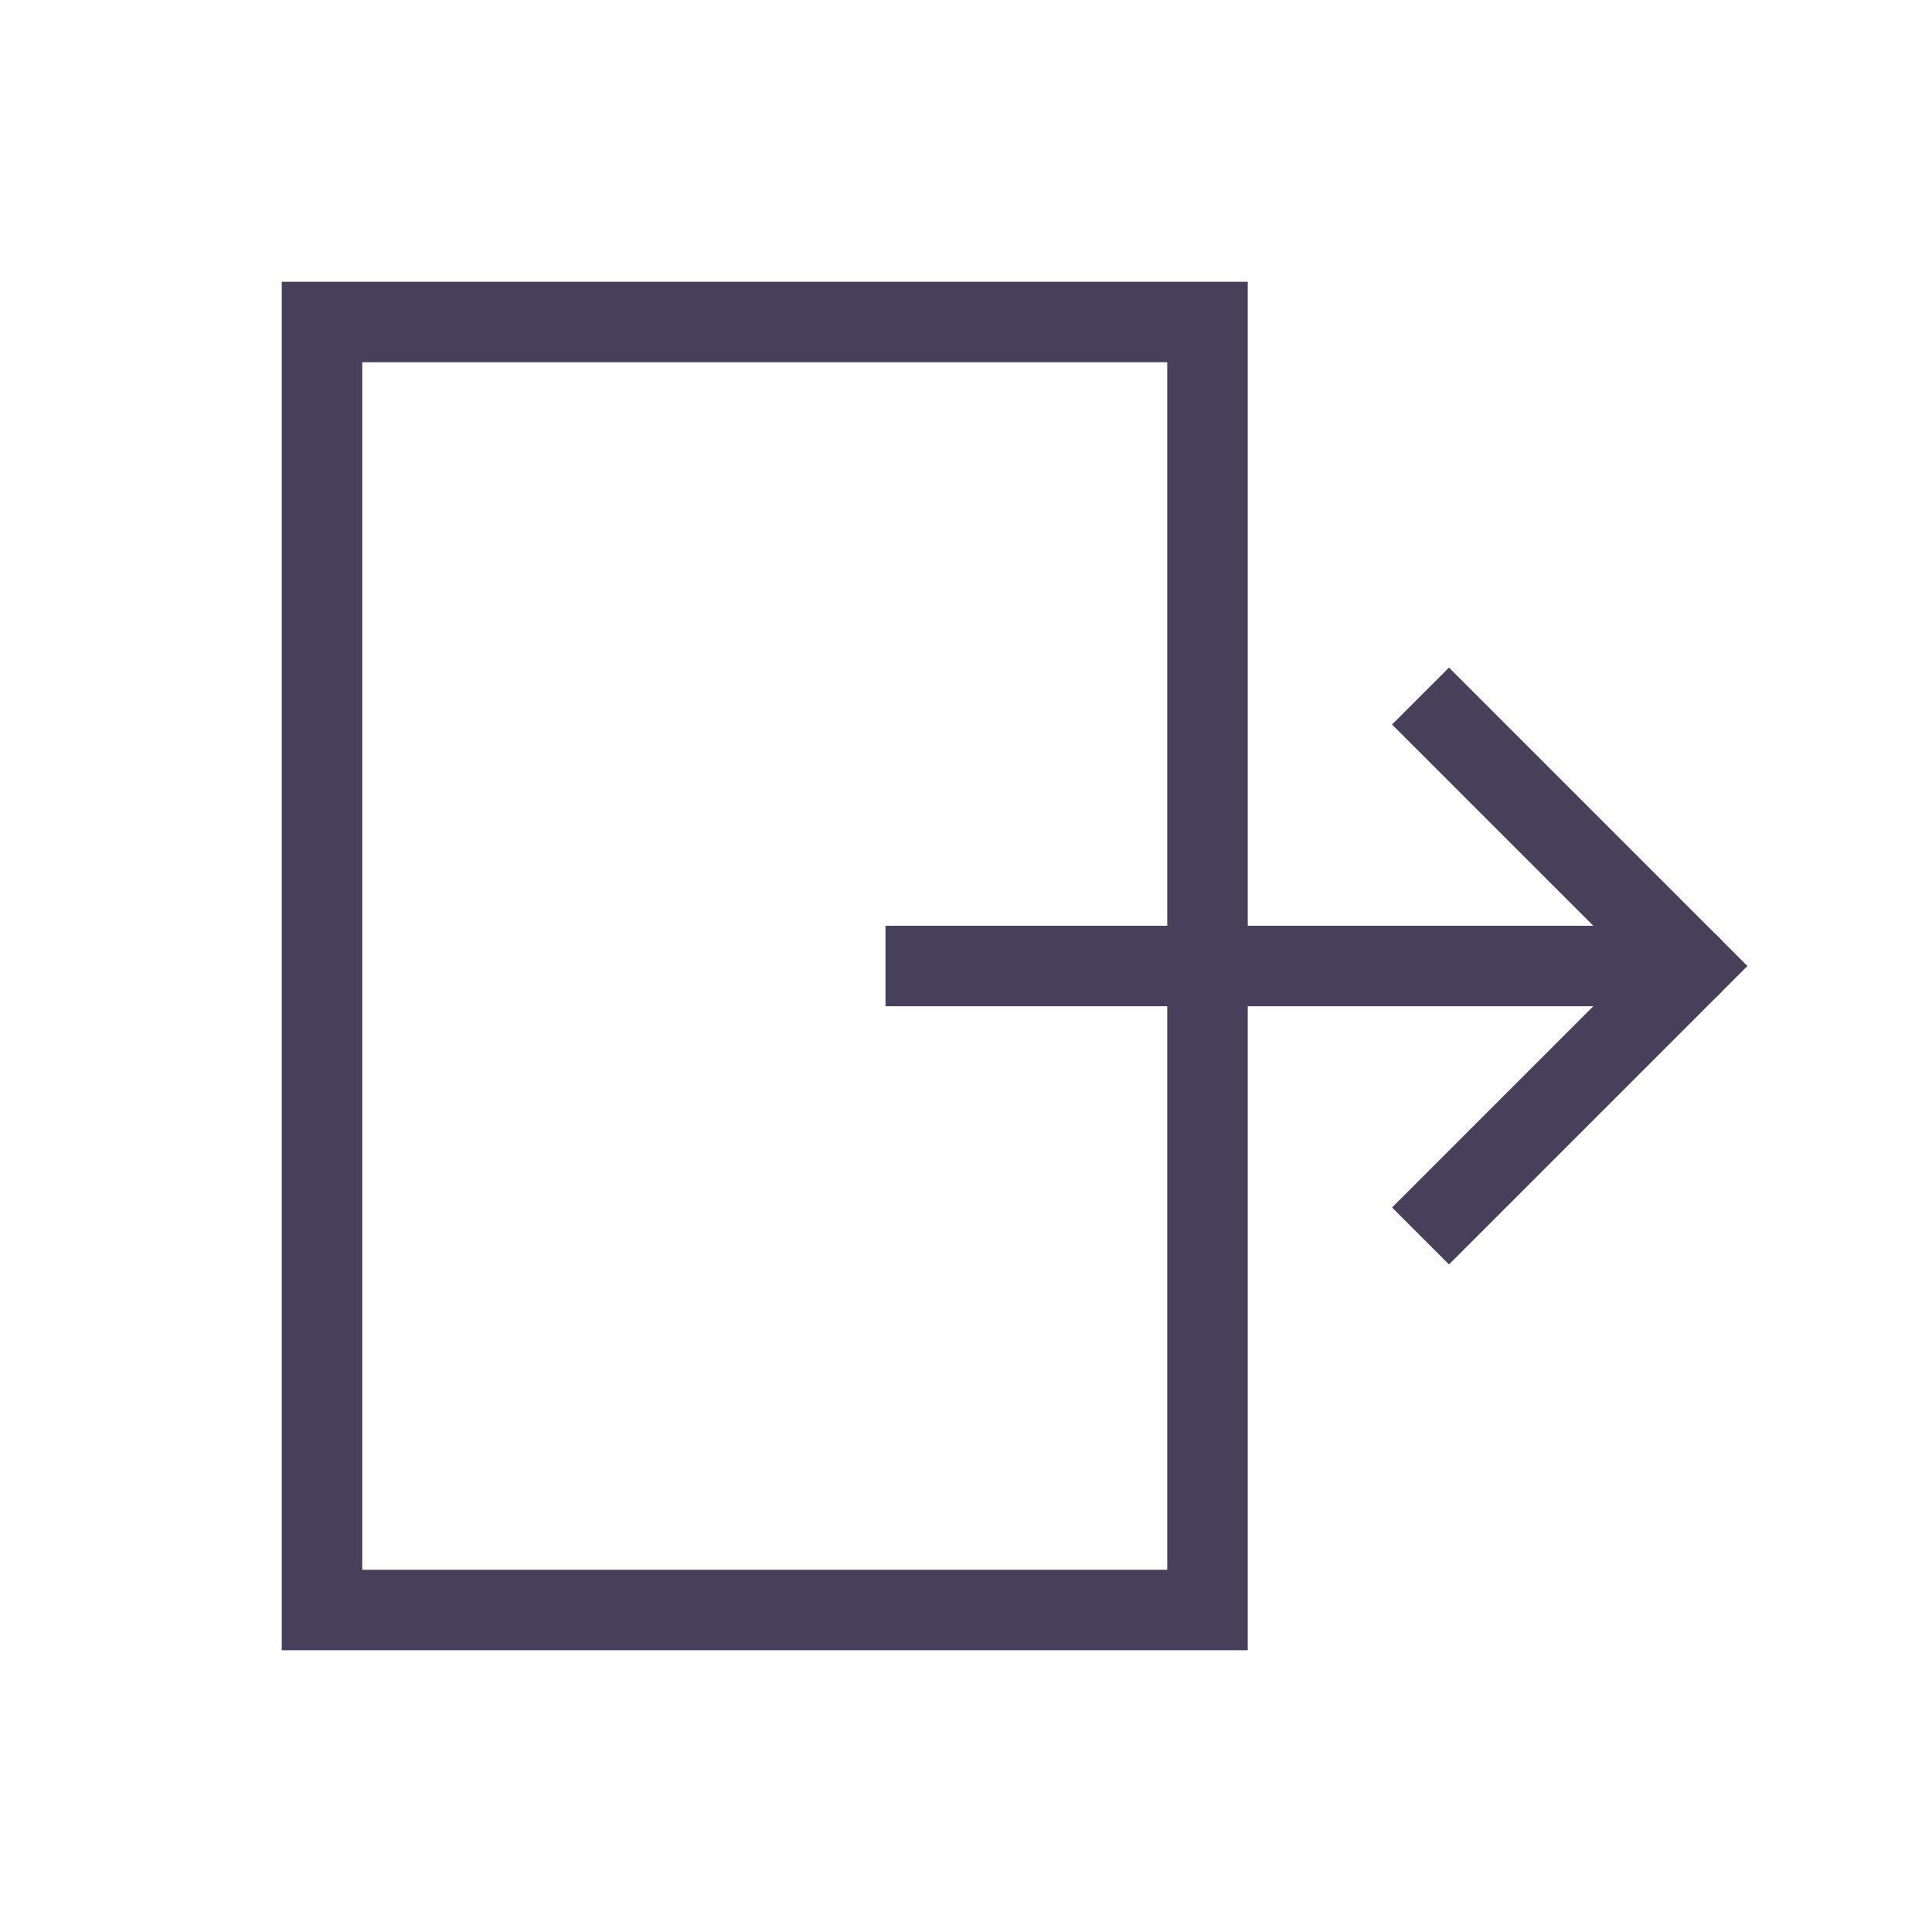 <svg role="img" xmlns="http://www.w3.org/2000/svg" width="48px" height="48px" viewBox="0 0 24 24" aria-labelledby="exitIconTitle" stroke="#46405B" stroke-width="1" stroke-linecap="square" stroke-linejoin="miter" fill="none" color="#46405B"> <title id="exitIconTitle">Exit</title> <path d="M18 15l3-3-3-3"/> <path d="M11.5 12H20"/> <path stroke-linecap="round" d="M21 12h-1"/> <path d="M15 4v16H4V4z"/> </svg>